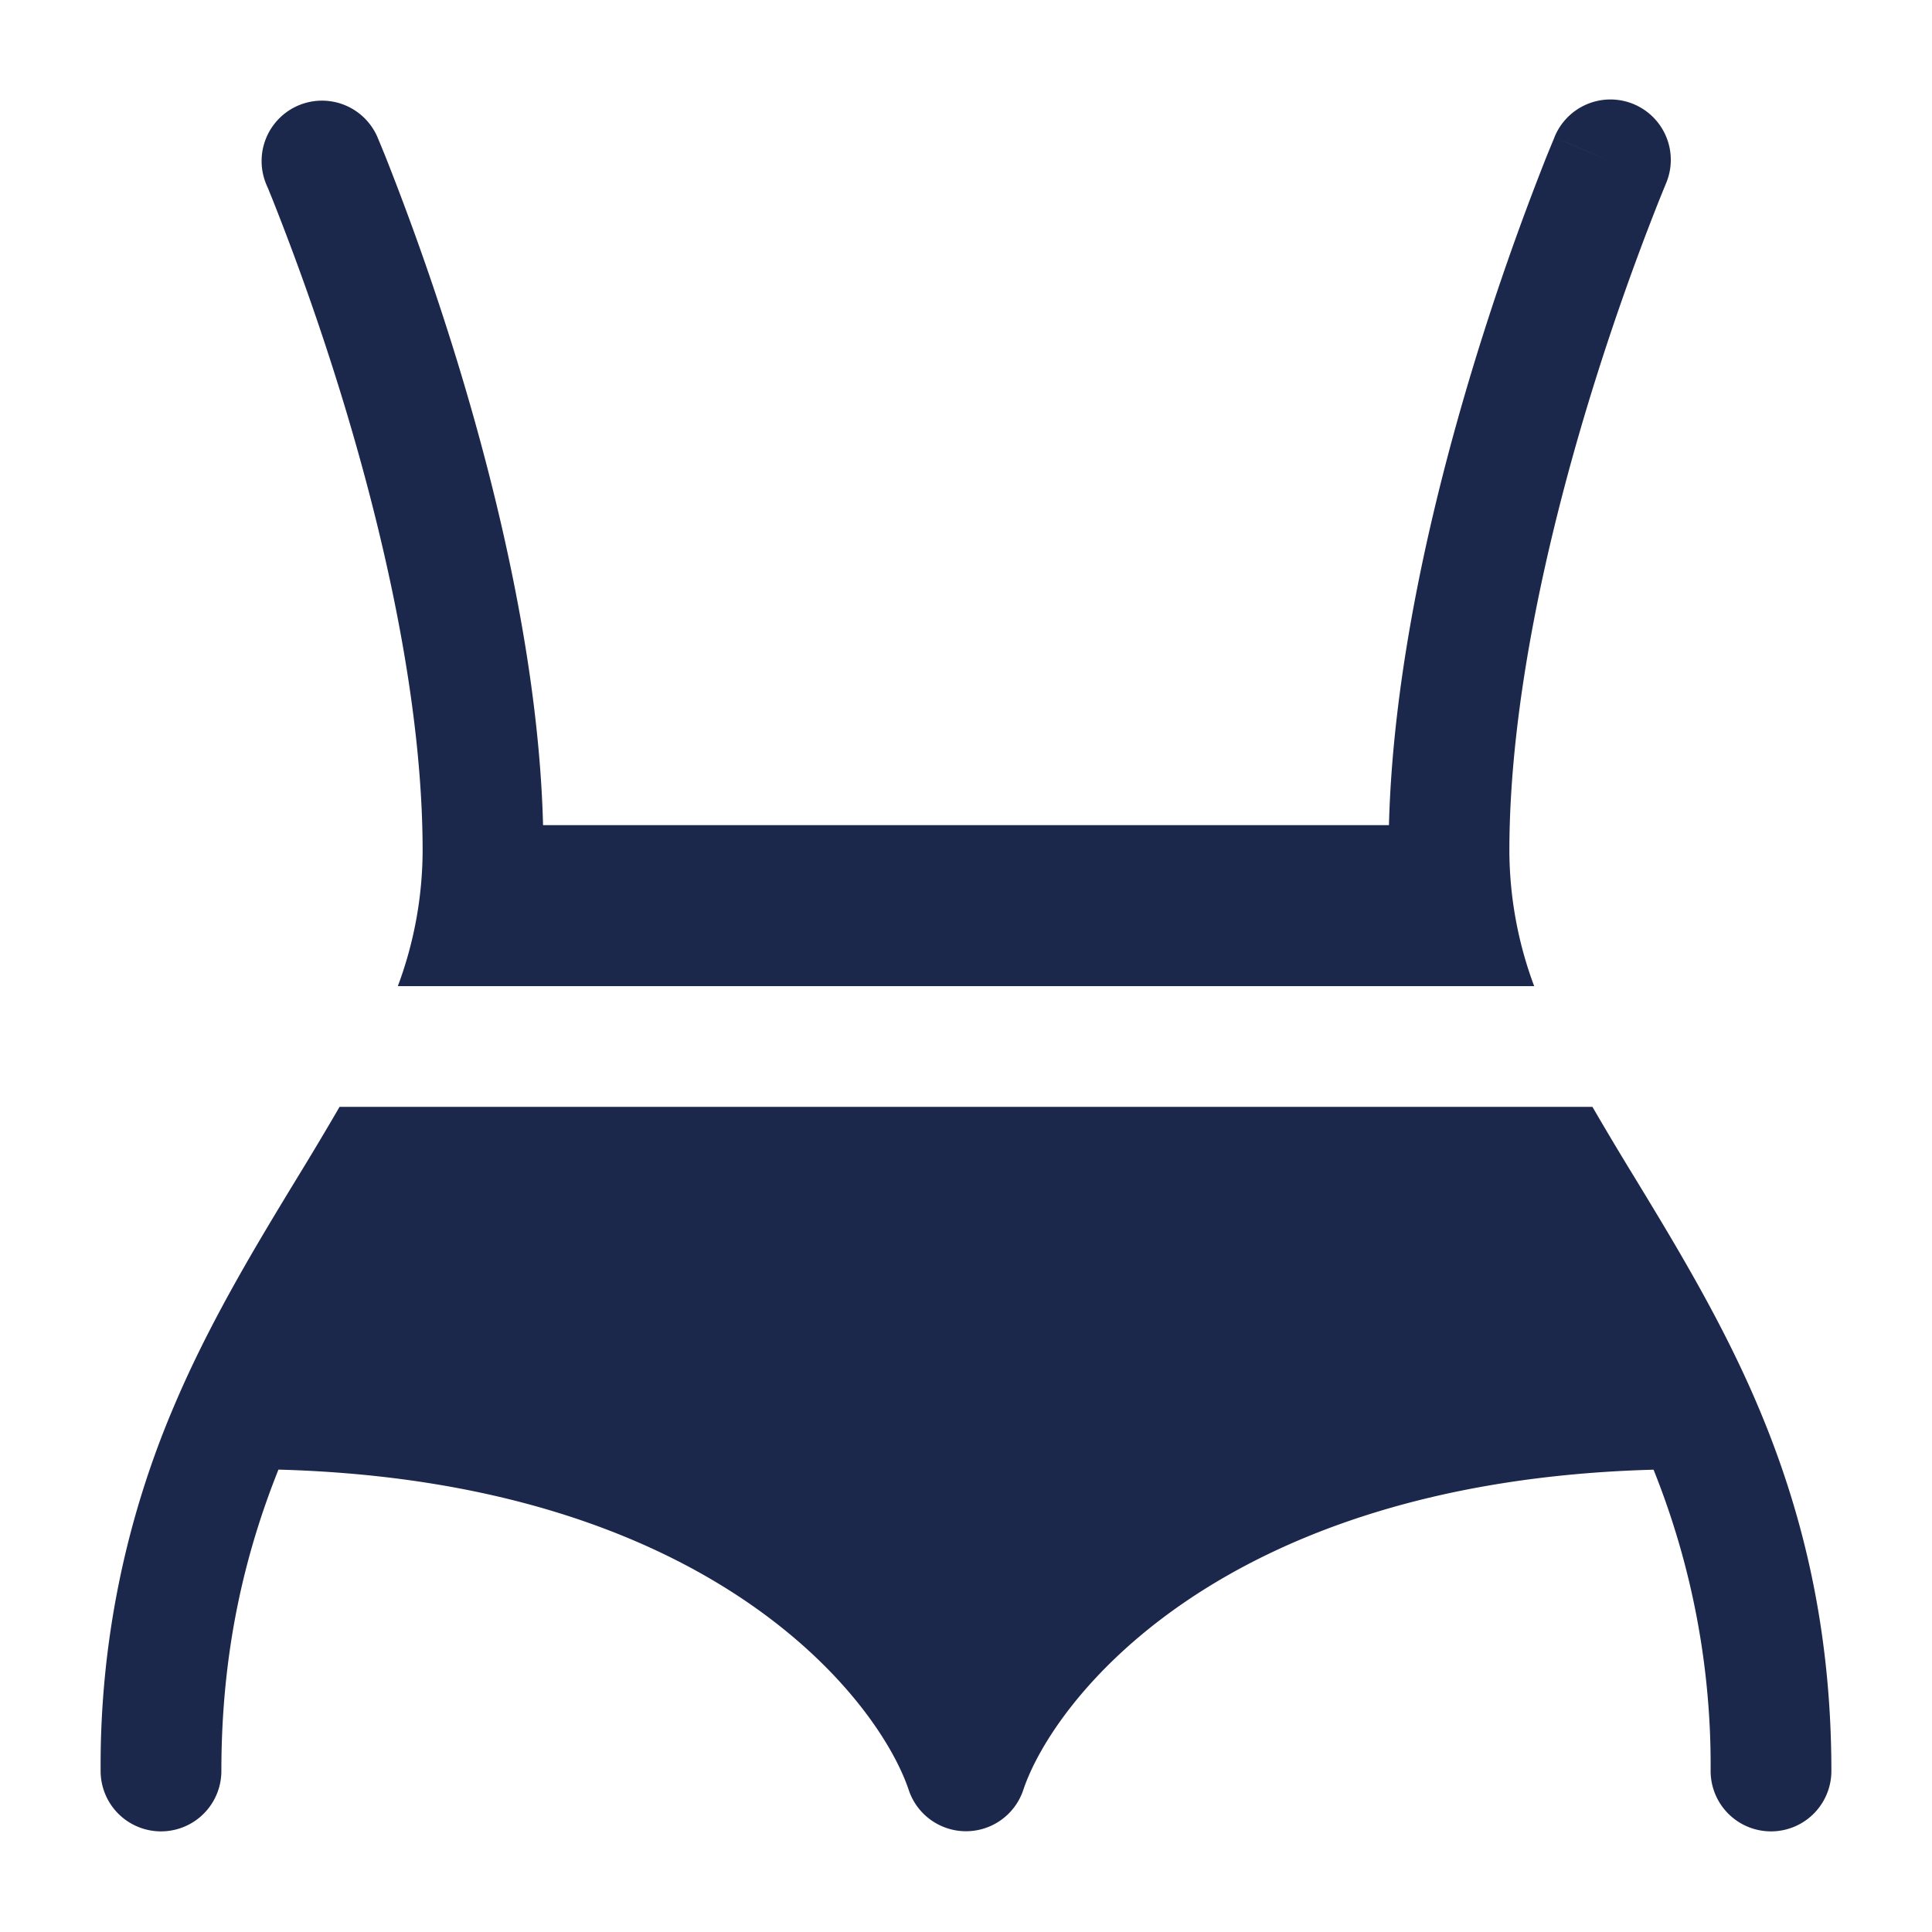 <svg xmlns="http://www.w3.org/2000/svg" width="24" height="24" fill="none">
  <path fill="#1C274C" d="M21.836 17.462c-.443-1.046-1.022-1.999-1.536-2.844a42.66 42.66 0 0 1-.518-.868H4.218a42.66 42.66 0 0 1-.518.868c-.514.845-1.093 1.798-1.536 2.844A11.354 11.354 0 0 0 1.25 22a.75.75 0 0 0 1.5 0c0-1.49.29-2.695.709-3.744 5.394.147 7.46 2.871 7.83 3.981a.75.75 0 0 0 1.422 0c.37-1.11 2.436-3.834 7.83-3.98A9.848 9.848 0 0 1 21.25 22a.75.75 0 0 0 1.5 0c0-1.815-.38-3.28-.914-4.538ZM4.69 1.706a.75.75 0 1 0-1.38.589v.001l.004.009.016.036.06.148a32.381 32.381 0 0 1 .892 2.557c.493 1.633.968 3.694.968 5.526a4.85 4.85 0 0 1-.308 1.678h14.116a4.85 4.85 0 0 1-.308-1.678c0-1.832.475-3.893.968-5.526a32.437 32.437 0 0 1 .892-2.557l.06-.148.015-.036.004-.009v-.002a.75.75 0 1 0-1.38-.587S19.31 1.706 20 2l-.69-.293-.002.004-.005.012-.018.043-.067.163a33.816 33.816 0 0 0-.936 2.684c-.481 1.595-.977 3.678-1.028 5.637H6.746c-.05-1.96-.547-4.042-1.028-5.637a33.872 33.872 0 0 0-.936-2.684l-.067-.163-.018-.043-.005-.012-.001-.003-.001-.002Z"/>
</svg>
